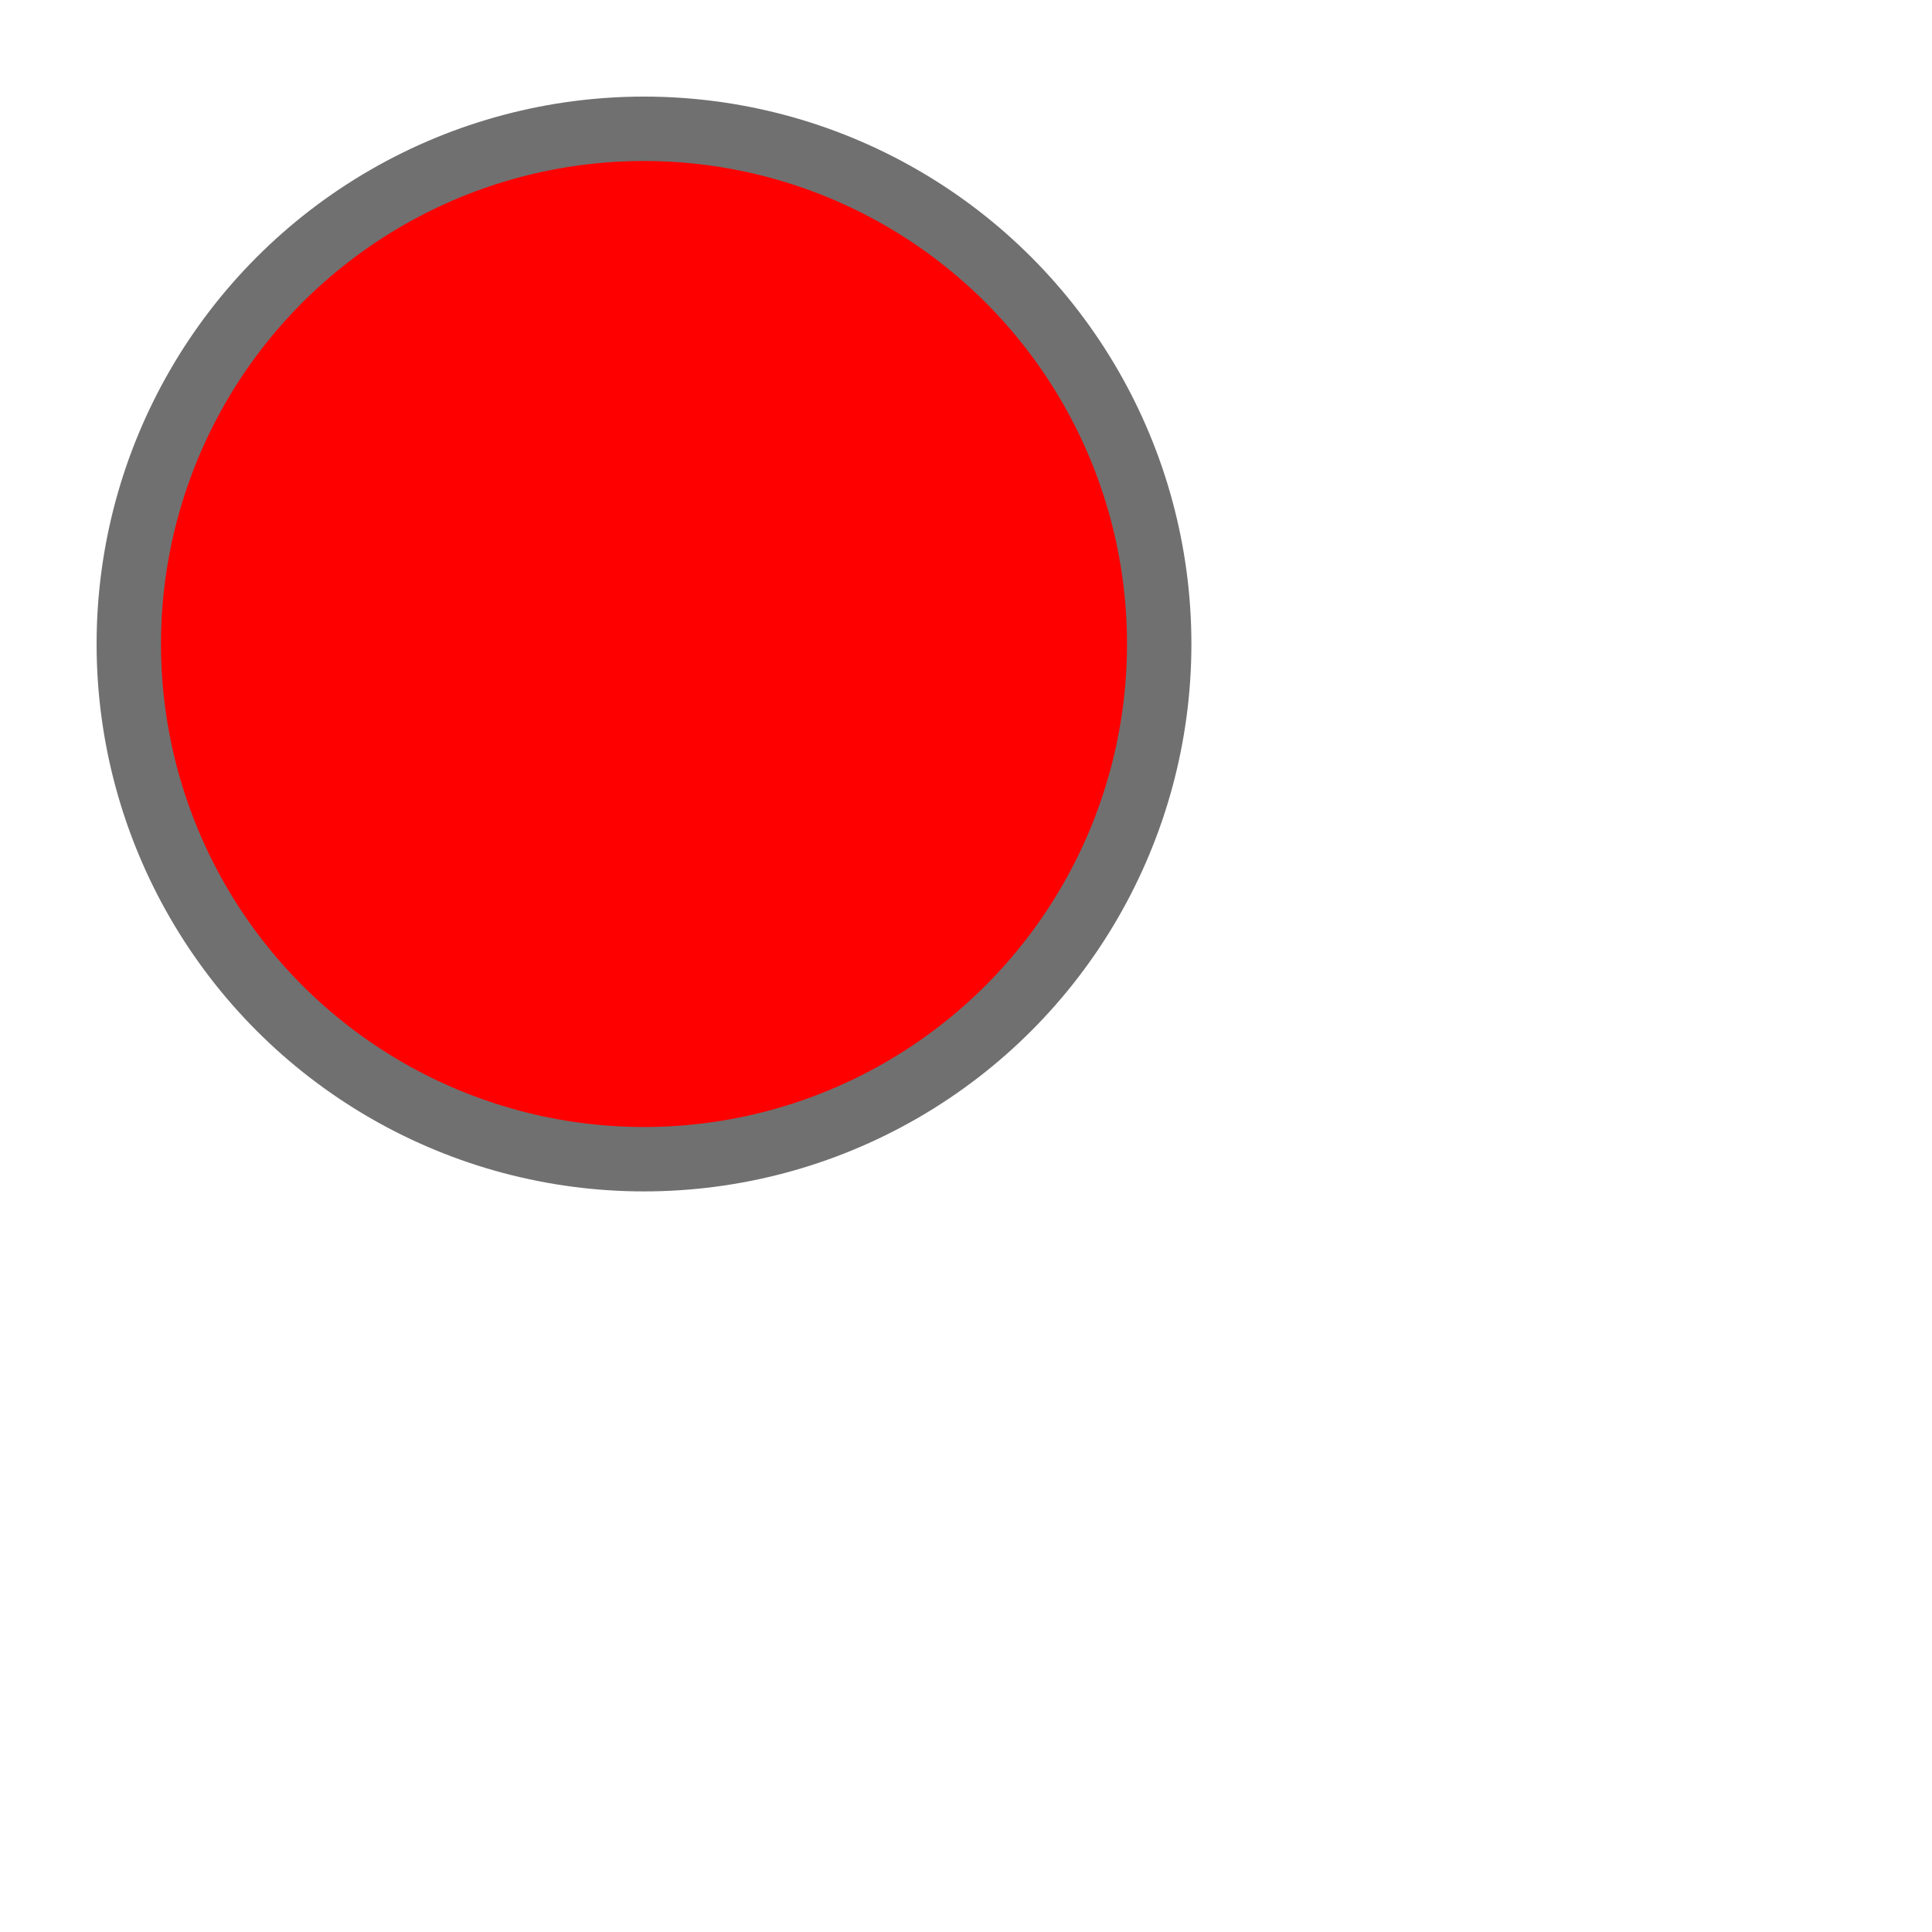 <svg xmlns="http://www.w3.org/2000/svg" width="40" height="40" viewBox="0 0 30 30">
    <g id="Ellipse_5" data-name="Ellipse 5" fill="#FF0000" stroke="#707070" stroke-width="1">
        <circle cx="10" cy="10" r="8" stroke="none"/>
        <circle cx="10" cy="10" r="8" fill="none"/>
    </g>
</svg>